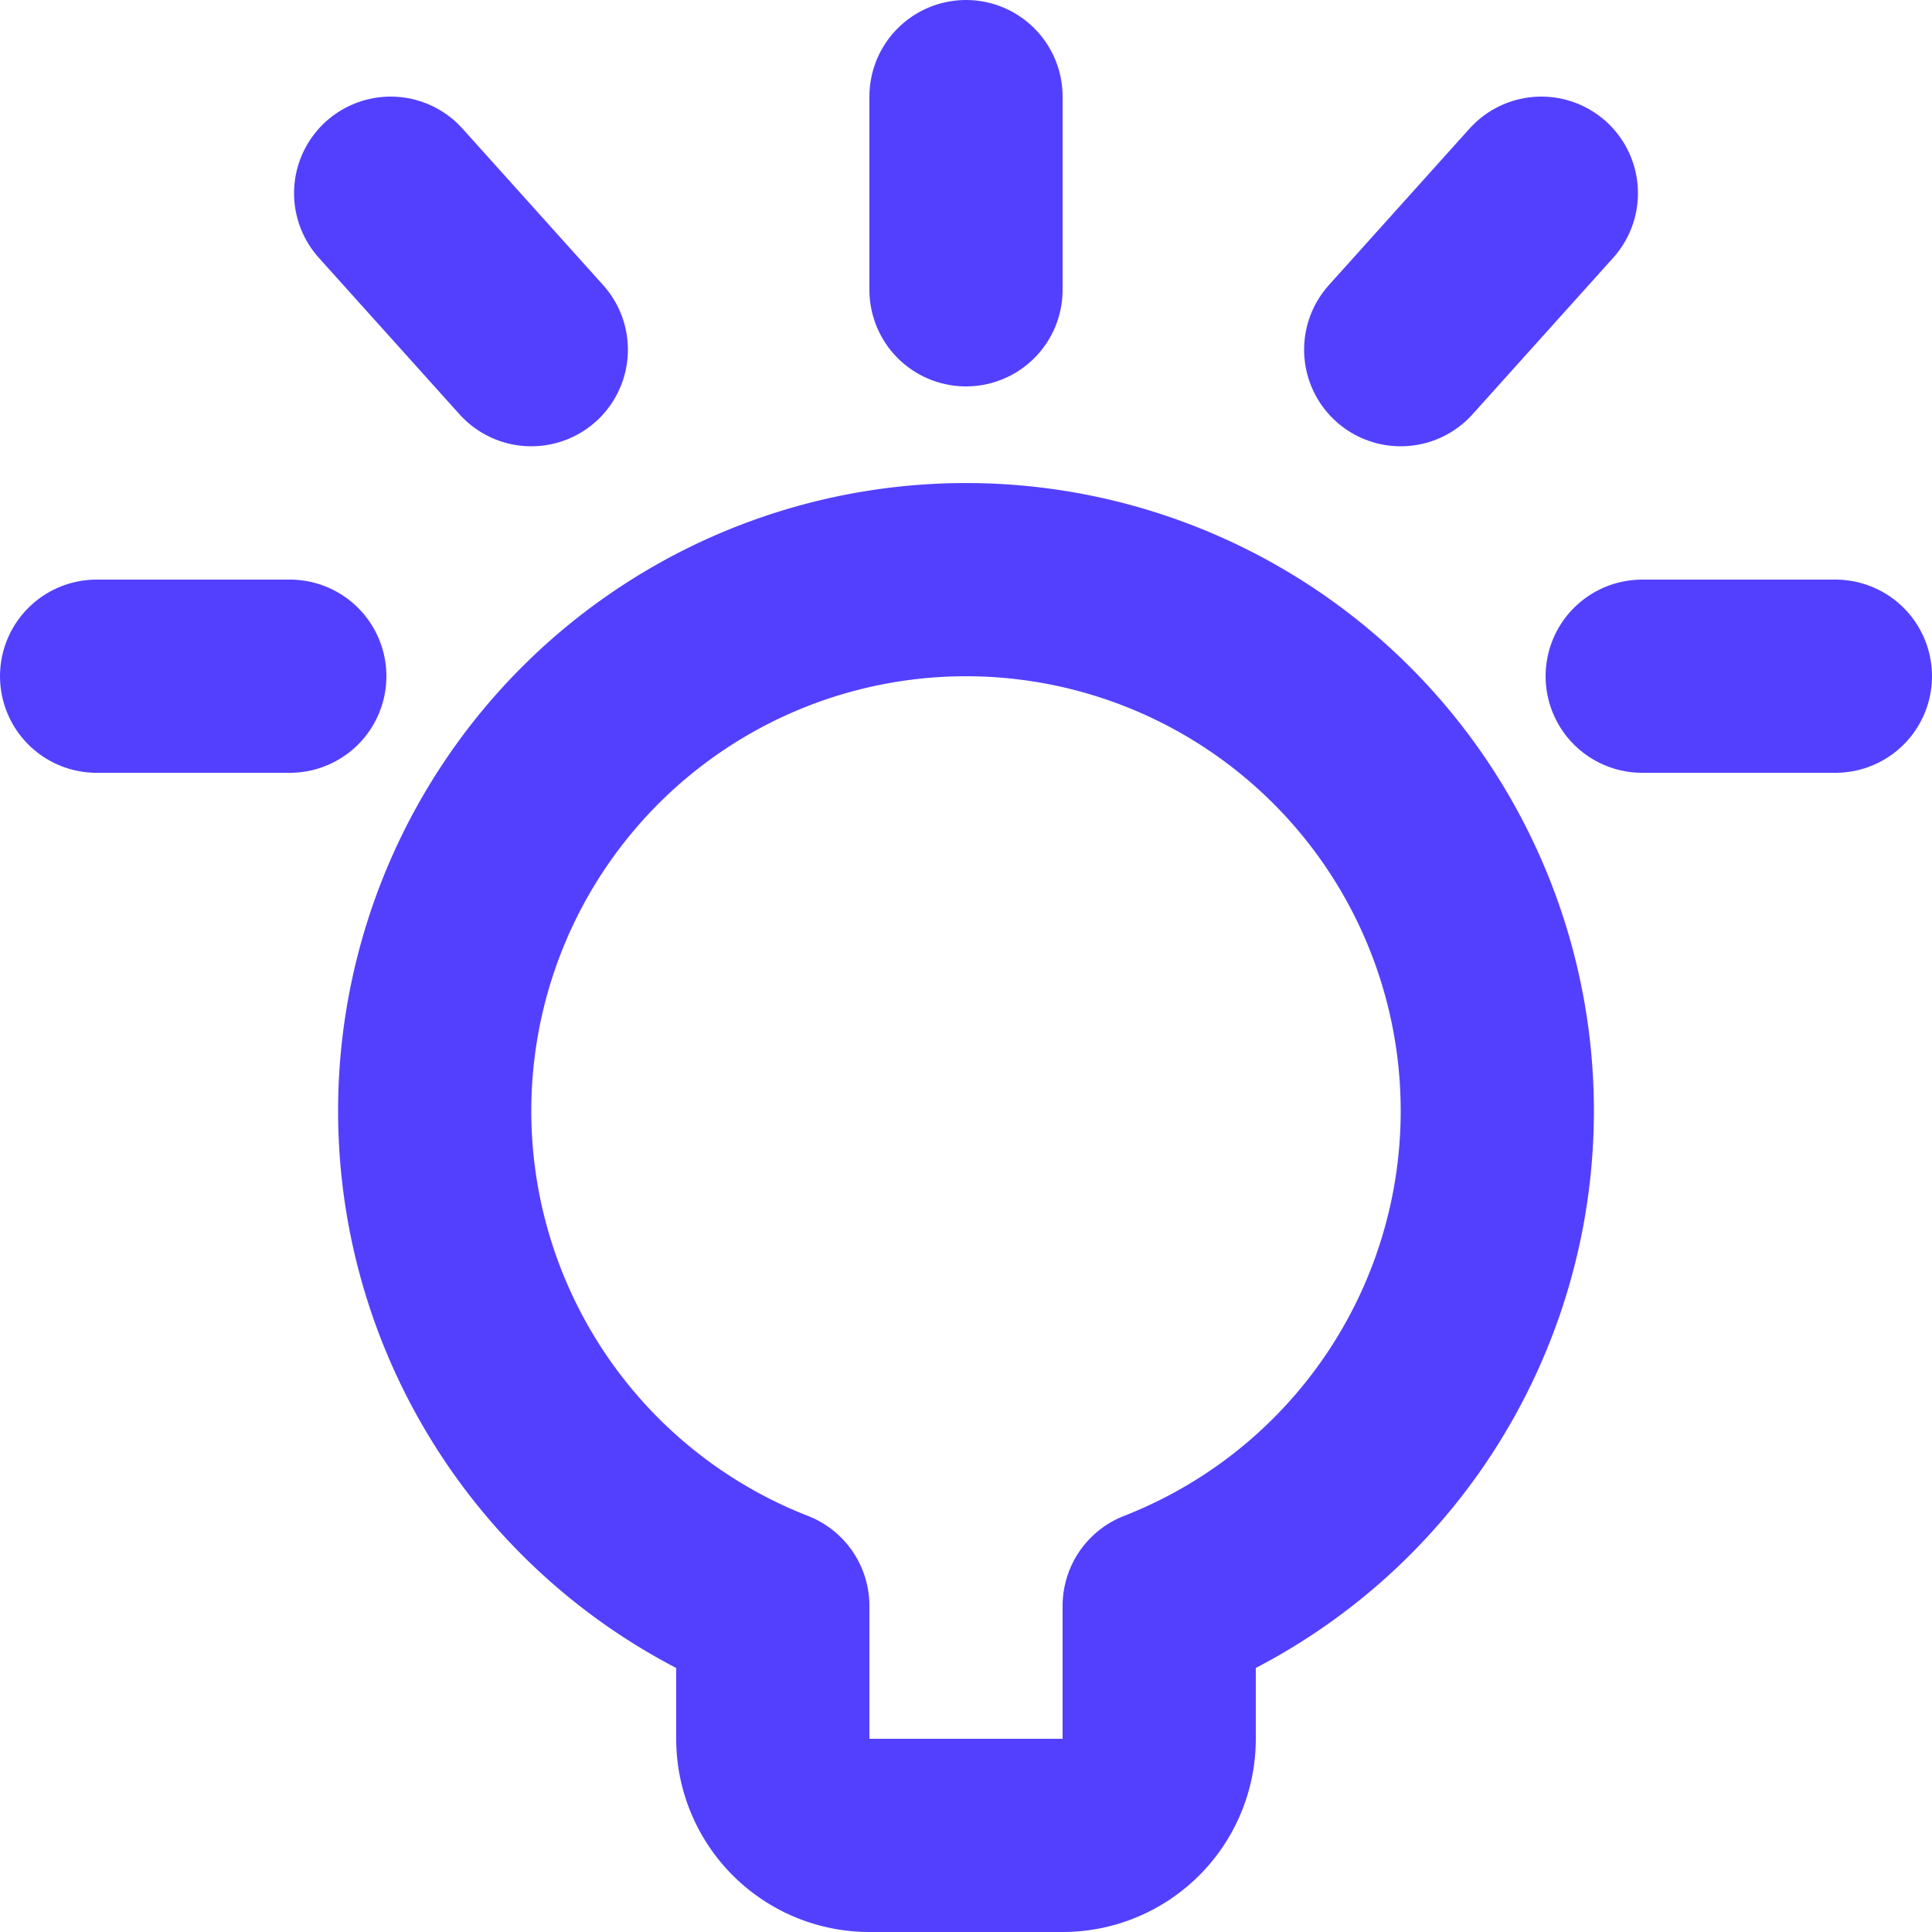 <svg xmlns:xlink="http://www.w3.org/1999/xlink" xmlns="http://www.w3.org/2000/svg" viewBox="0 0 14 14" width="14" height="14"><g transform="matrix(1.4,0,0,1.4,0,0)" stroke="#5340FF"><path d="M7.75,5.75A2.75,2.75,0,1,0,4,8.312V9a.5.5,0,0,0,.5.5h1A.5.5,0,0,0,6,9V8.312A2.751,2.751,0,0,0,7.75,5.75Z" fill="none" stroke-linecap="round" stroke-linejoin="round" stroke="#5340FF"></path><path d="M5 0.5L5 1.5" fill="none" stroke-linecap="round" stroke-linejoin="round" stroke="#5340FF"></path><path d="M2.022 1L2.75 1.81" fill="none" stroke-linecap="round" stroke-linejoin="round" stroke="#5340FF"></path><path d="M0.5 3.5L1.5 3.5" fill="none" stroke-linecap="round" stroke-linejoin="round" stroke="#5340FF"></path><path d="M7.978 1L7.25 1.81" fill="none" stroke-linecap="round" stroke-linejoin="round" stroke="#5340FF"></path><path d="M9.5 3.5L8.5 3.5" fill="none" stroke-linecap="round" stroke-linejoin="round" stroke="#5340FF"></path></g></svg>